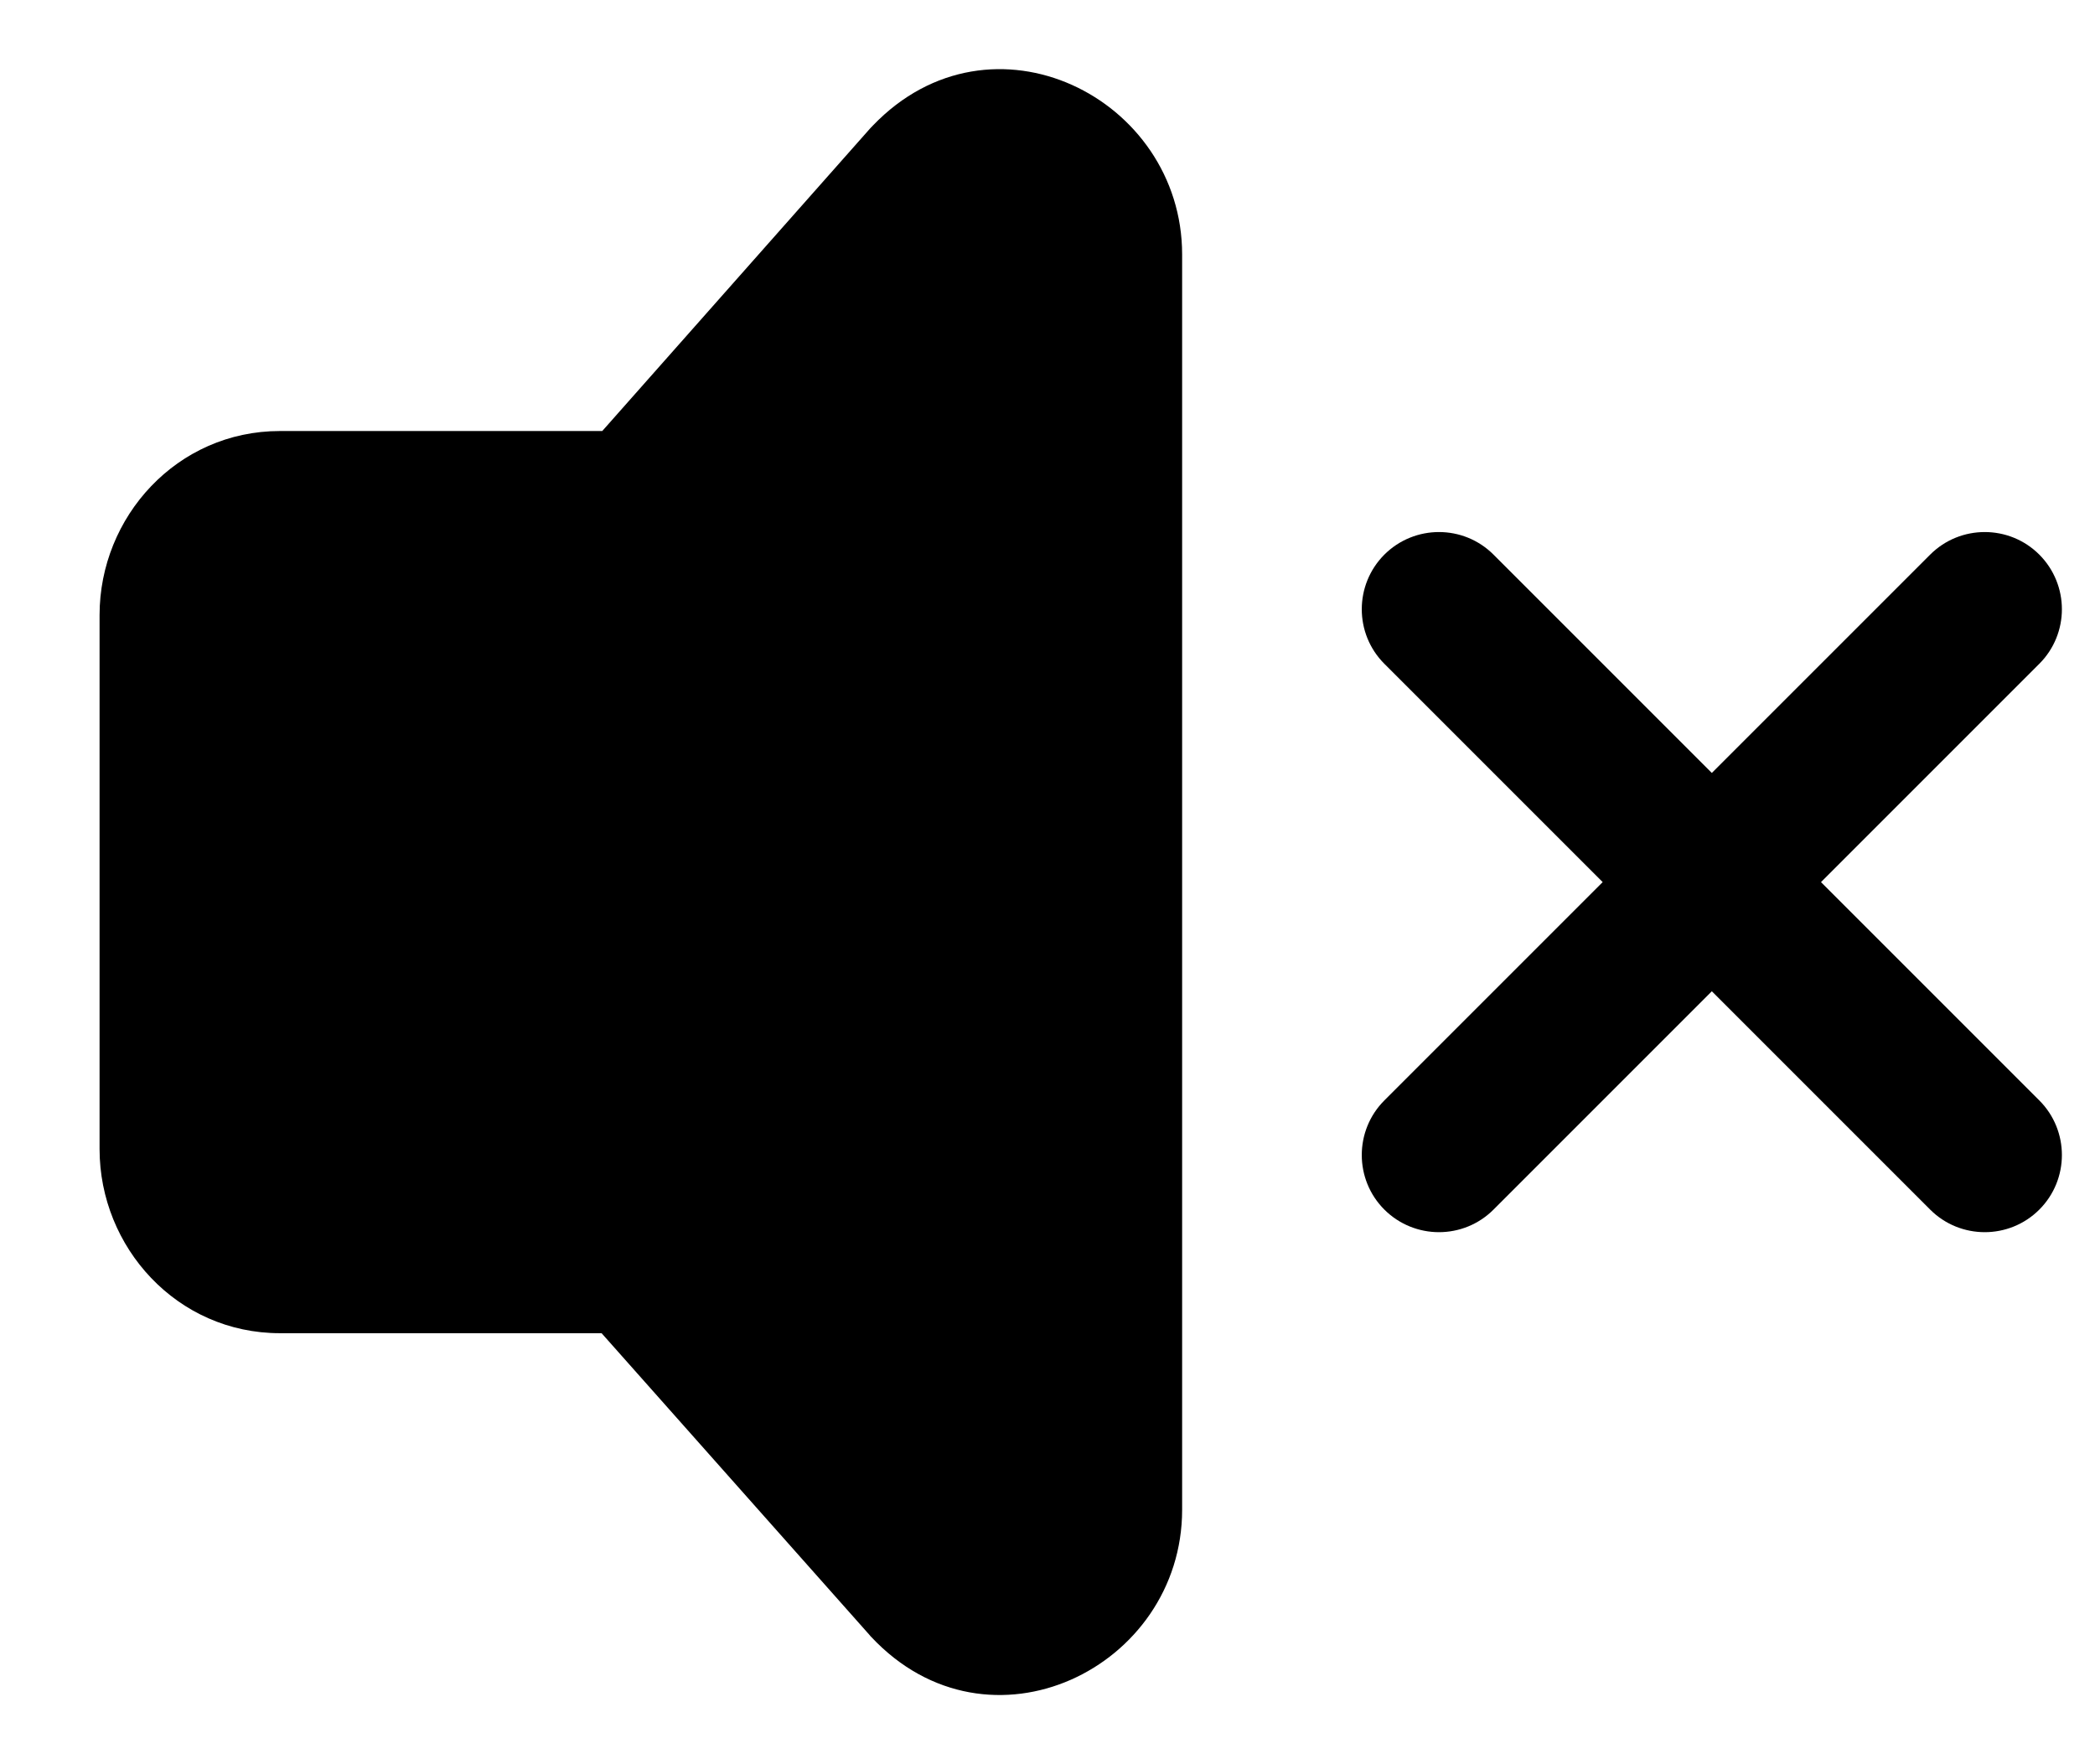 <svg width="19" height="16" viewBox="0 0 19 16" fill="none" xmlns="http://www.w3.org/2000/svg">
<path fill-rule="evenodd" clip-rule="evenodd" d="M7.916 1.139C8.991 0.019 10.721 0.885 10.721 2.308V13.692C10.721 15.126 8.969 15.986 7.901 14.845C7.896 14.84 7.891 14.835 7.887 14.829L5.456 12.091H2.539C1.605 12.091 0.903 11.312 0.903 10.421V5.578C0.903 4.687 1.605 3.909 2.539 3.909H5.462L7.893 1.163C7.901 1.155 7.908 1.147 7.916 1.139Z" fill="black"/>
<path fill-rule="evenodd" clip-rule="evenodd" d="M12.555 5.03C12.829 4.757 13.272 4.757 13.545 5.03L15.525 7.01L17.505 5.03C17.778 4.757 18.222 4.757 18.495 5.03C18.768 5.304 18.768 5.747 18.495 6.02L16.515 8L18.495 9.98C18.768 10.253 18.768 10.697 18.495 10.97C18.222 11.243 17.778 11.243 17.505 10.97L15.525 8.99L13.545 10.97C13.272 11.243 12.829 11.243 12.555 10.97C12.282 10.697 12.282 10.253 12.555 9.98L14.535 8L12.555 6.02C12.282 5.747 12.282 5.304 12.555 5.03Z" fill="black"/>
</svg>
